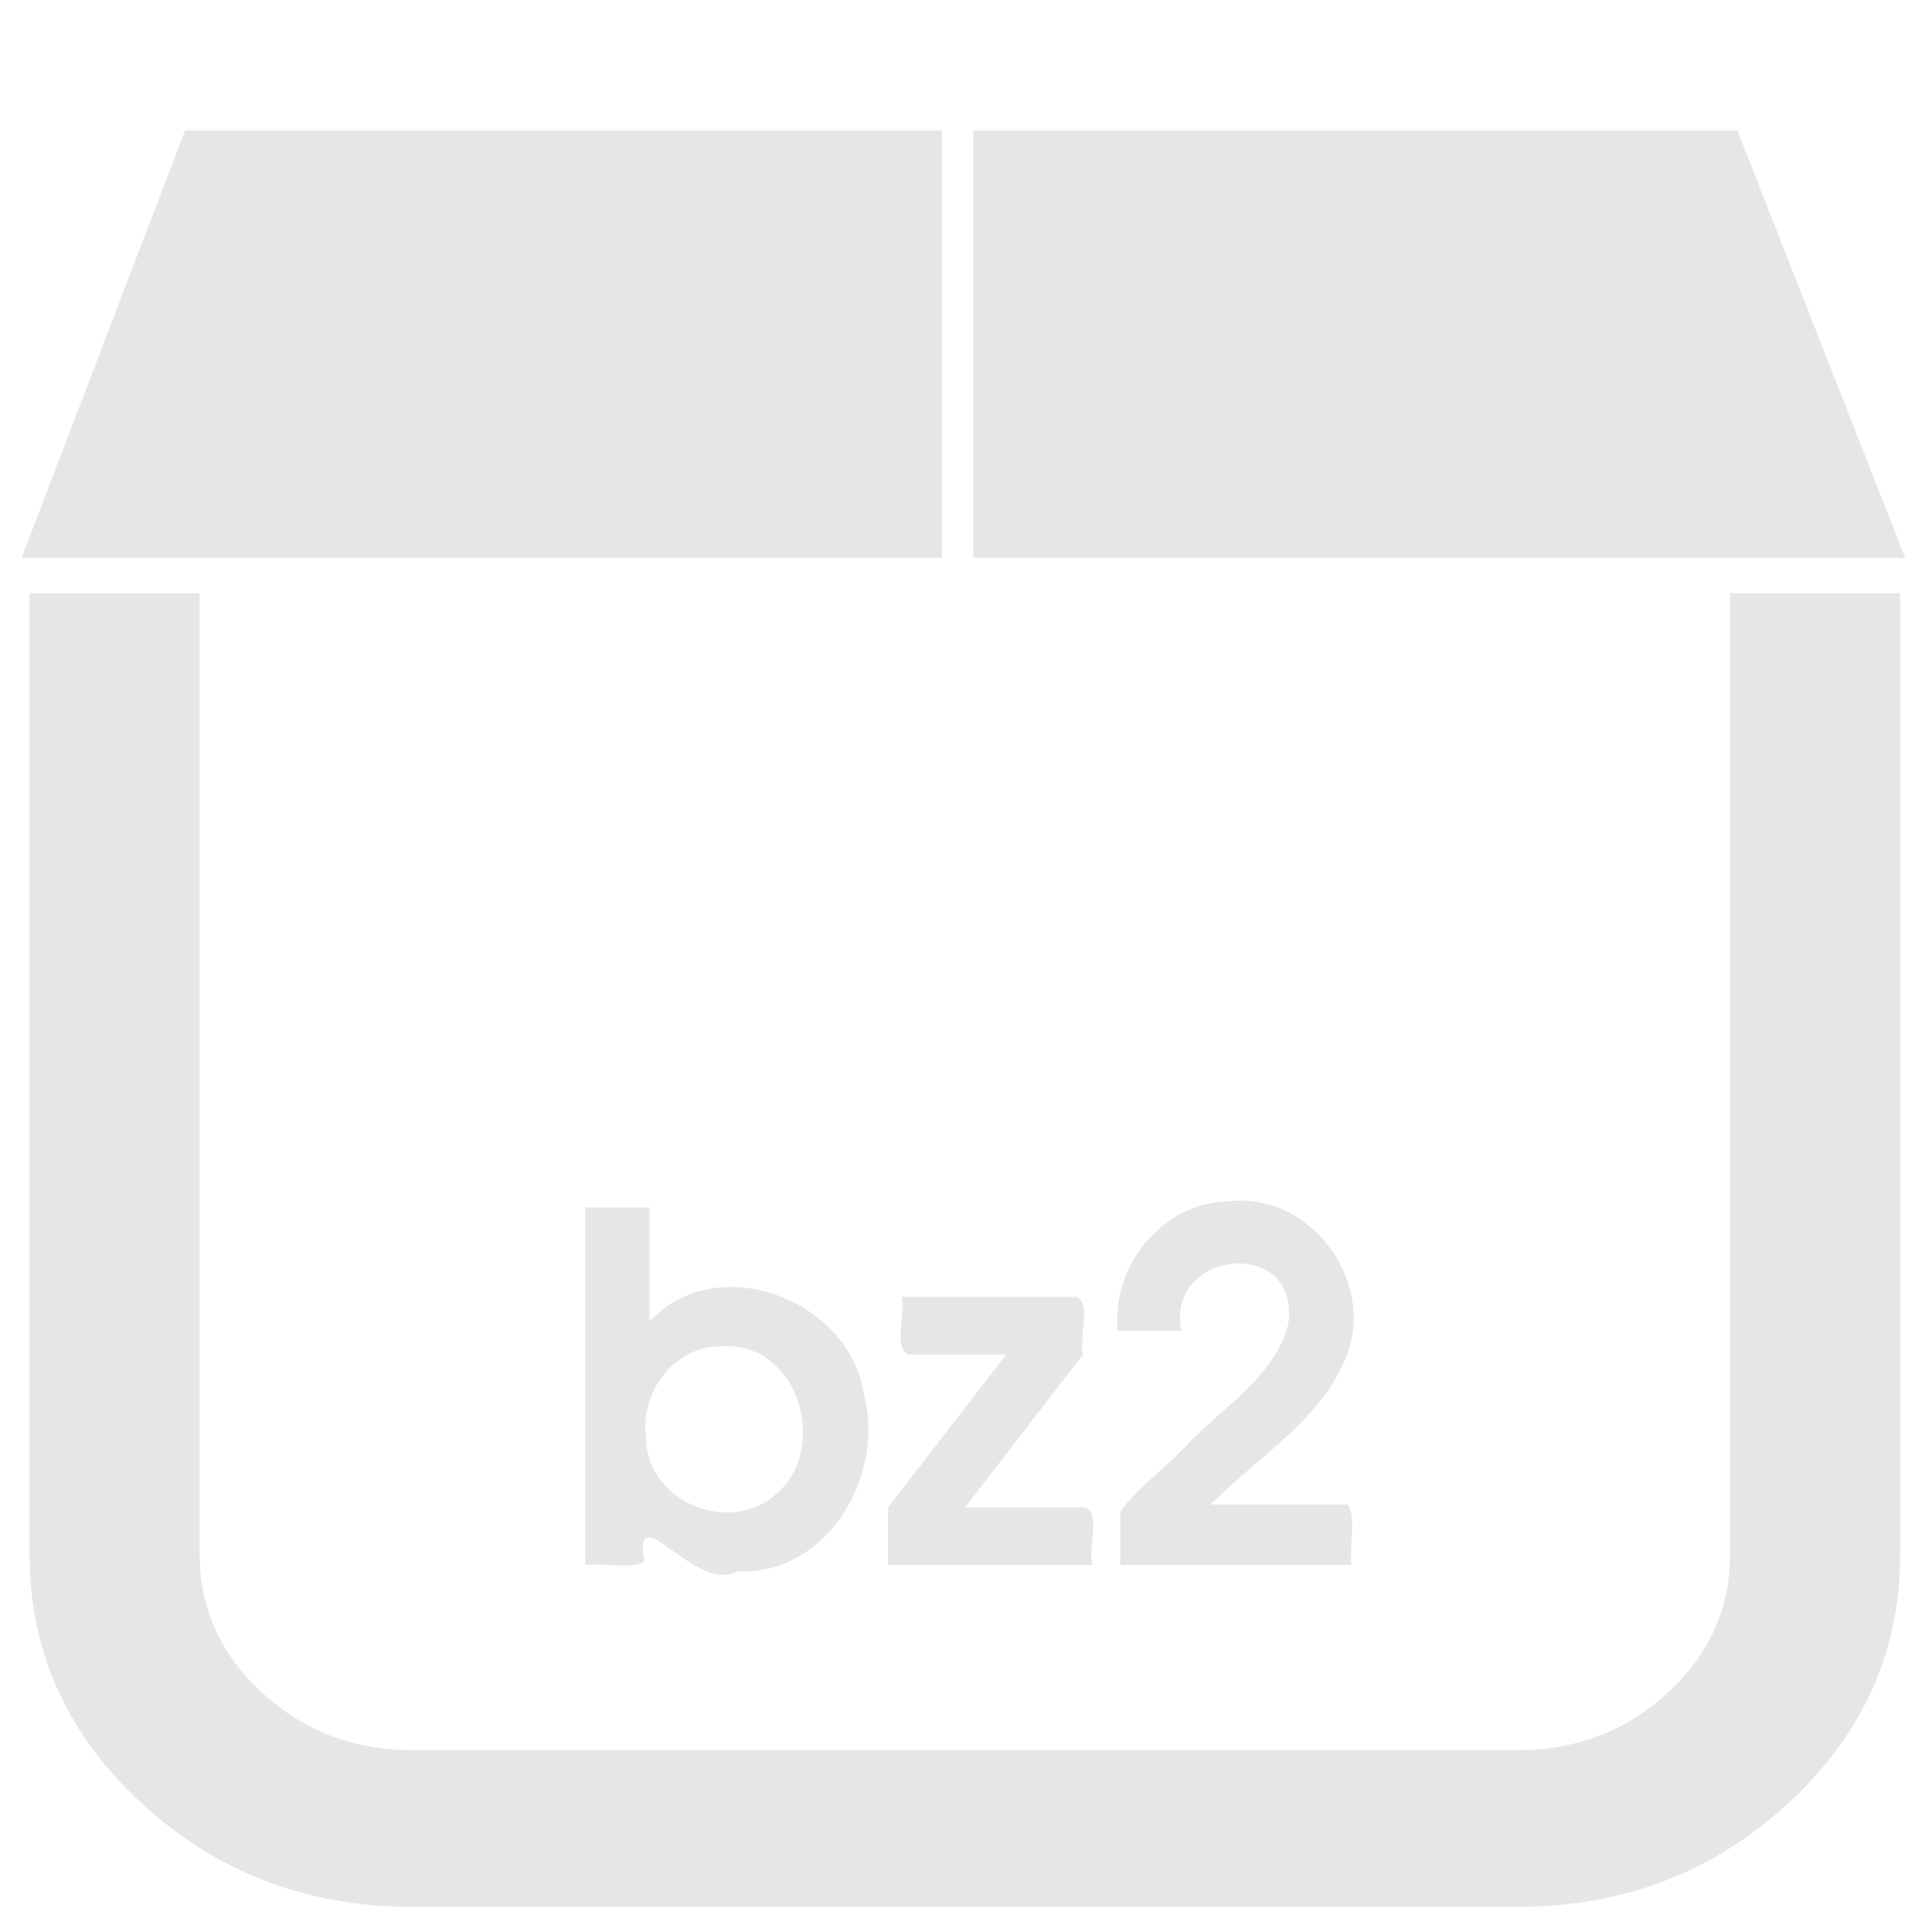 <?xml version="1.0" encoding="UTF-8" standalone="no"?>
<!-- Created with Inkscape (http://www.inkscape.org/) -->

<svg
   xmlns:dc="http://purl.org/dc/elements/1.1/"
   xmlns:cc="http://creativecommons.org/ns#"
   xmlns:rdf="http://www.w3.org/1999/02/22-rdf-syntax-ns#"
   xmlns:svg="http://www.w3.org/2000/svg"
   xmlns="http://www.w3.org/2000/svg"
   xmlns:sodipodi="http://sodipodi.sourceforge.net/DTD/sodipodi-0.dtd"
   xmlns:inkscape="http://www.inkscape.org/namespaces/inkscape"
   width="48"
   height="48"
   viewBox="0 0 12.7 12.7"
   version="1.1"
   id="svg926"
   inkscape:version="0.92.3 (2405546, 2018-03-11)"
   sodipodi:docname="application-x-bzip.svg">
  <defs
     id="defs920" />
  <sodipodi:namedview
     id="base"
     pagecolor="#ffffff"
     bordercolor="#666666"
     borderopacity="1.0"
     inkscape:pageopacity="0.0"
     inkscape:pageshadow="2"
     inkscape:zoom="10.3125"
     inkscape:cx="3.4909091"
     inkscape:cy="24"
     inkscape:document-units="mm"
     inkscape:current-layer="layer1"
     showgrid="false"
     units="px"
     inkscape:window-width="1366"
     inkscape:window-height="719"
     inkscape:window-x="0"
     inkscape:window-y="25"
     inkscape:window-maximized="1"
     showguides="true"
     inkscape:guide-bbox="true"
     inkscape:snap-global="false" />
  <g
     inkscape:label="Capa 1"
     inkscape:groupmode="layer"
     id="layer1"
     transform="translate(0,-284.3)">
    <path
       style="opacity:1;fill:#e6e6e6;fill-opacity:1;stroke:none;stroke-width:1.136"
       d="M 4.592 3.234 L 0.535 13.838 L 23.365 13.838 L 23.365 3.234 L 4.592 3.234 z M 24.146 3.234 L 24.146 13.838 L 47.26 13.838 L 43.096 3.234 L 24.146 3.234 z M 0.734 14.713 L 0.734 38.561 C 0.734 40.968 1.663 43.027 3.52 44.736 C 5.376 46.446 7.612 47.301 10.227 47.301 L 37.645 47.301 C 40.259 47.301 42.494 46.446 44.352 44.736 C 46.208 43.027 47.135 40.968 47.135 38.561 L 47.135 14.713 L 42.918 14.713 L 42.918 38.561 L 42.916 38.561 C 42.916 39.895 42.402 41.039 41.369 41.99 C 40.337 42.941 39.095 43.414 37.645 43.414 L 10.227 43.414 C 8.776 43.414 7.535 42.941 6.502 41.99 C 5.469 41.039 4.953 39.895 4.953 38.561 L 4.953 14.713 L 0.734 14.713 z M 30.844 29.783 C 30.723 29.78 30.6 29.786 30.477 29.801 C 28.837 29.823 27.557 31.406 27.729 33.012 L 29.301 33.012 C 28.912 30.951 32.31 30.681 31.951 32.865 C 31.591 34.196 30.286 34.925 29.396 35.893 C 28.881 36.437 28.202 36.913 27.789 37.502 L 27.789 38.82 L 33.525 38.82 C 33.466 38.351 33.642 37.646 33.439 37.32 L 30.033 37.32 C 31.213 36.121 32.818 35.203 33.428 33.564 C 34.057 31.826 32.653 29.829 30.844 29.783 z M 14.516 29.951 L 14.516 38.82 C 14.969 38.758 15.671 38.941 15.98 38.734 C 15.696 37.041 17.275 39.56 18.285 38.977 C 20.53 39.098 21.984 36.562 21.422 34.549 C 21.05 32.219 17.767 30.989 16.111 32.783 L 16.111 29.951 L 14.516 29.951 z M 22.365 32.172 C 22.468 32.602 22.154 33.45 22.537 33.6 L 24.959 33.6 C 23.983 34.864 23.005 36.129 22.029 37.393 L 22.029 38.82 L 27.094 38.82 C 26.991 38.39 27.307 37.542 26.924 37.393 L 23.938 37.393 C 24.914 36.129 25.889 34.864 26.865 33.6 C 26.762 33.17 27.079 32.321 26.695 32.172 L 22.365 32.172 z M 17.947 33.396 C 19.808 33.296 20.59 35.949 19.244 37.068 C 18.1 38.098 16.024 37.241 16.025 35.67 C 15.866 34.53 16.745 33.342 17.947 33.396 z "
       transform="matrix(0.265,0,0,0.265,0,284.3)"
       id="path828" />
  </g>
</svg>
